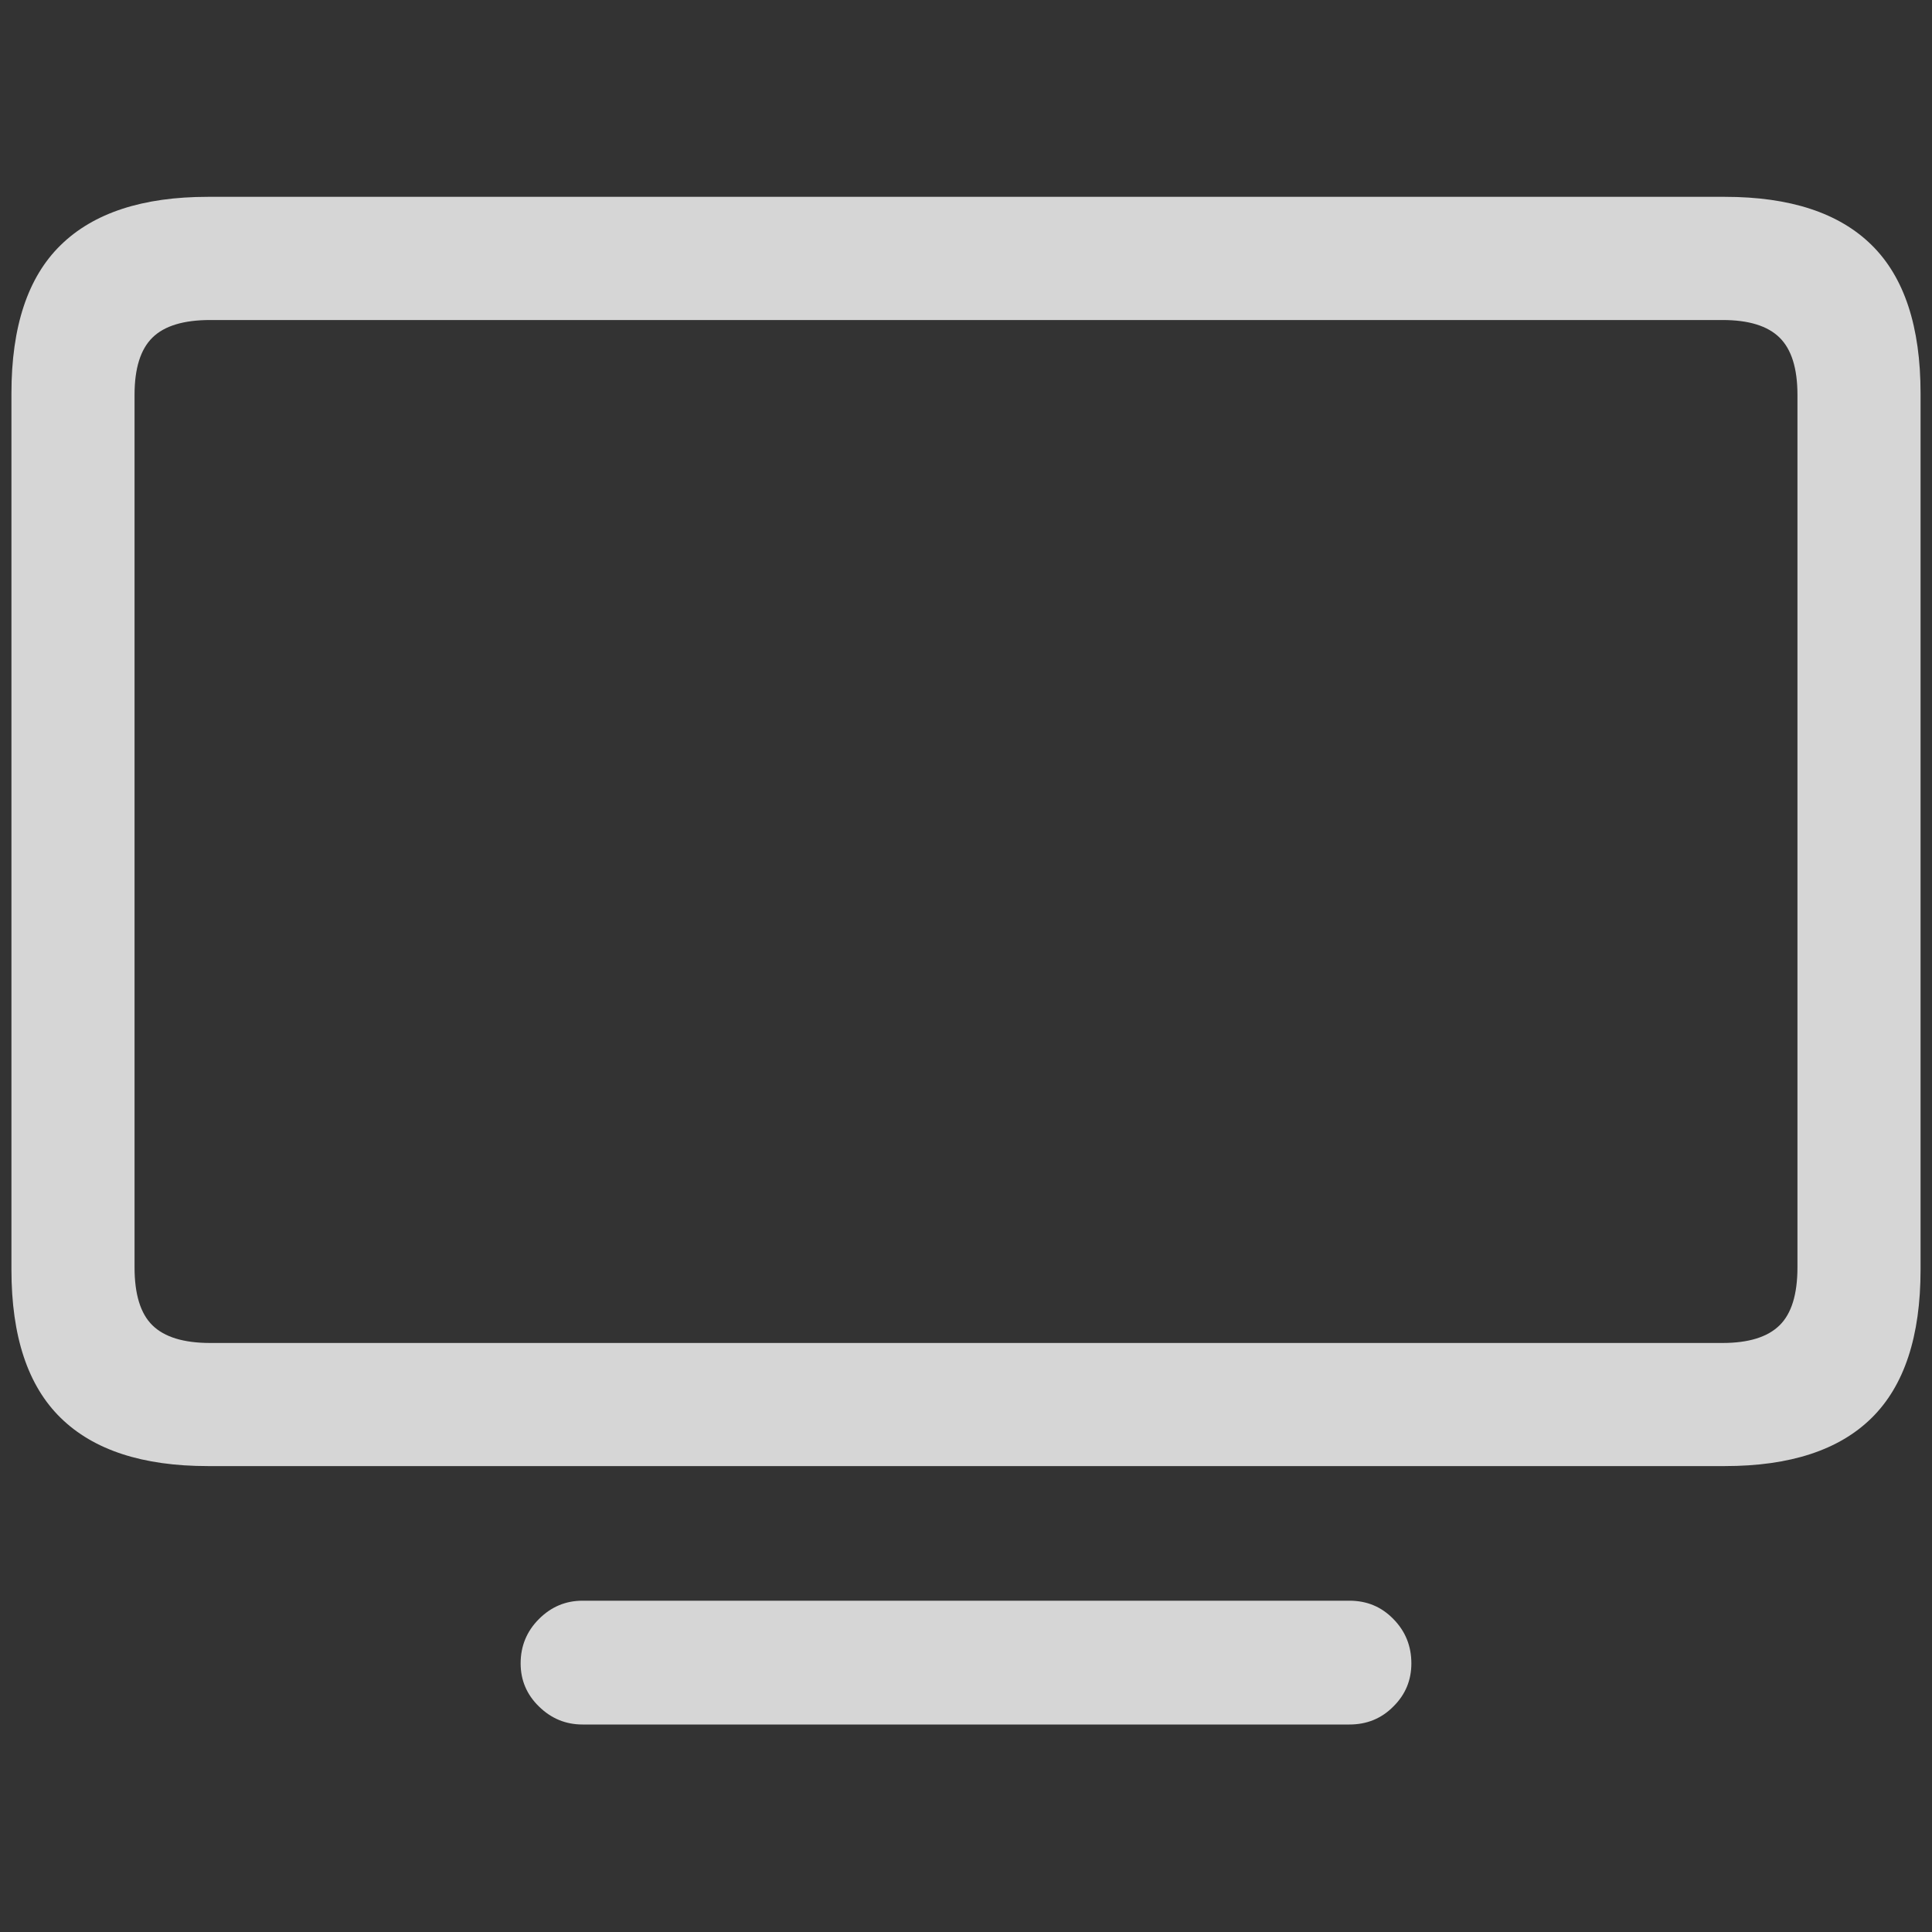 <svg width="25" height="25" viewBox="0 0 25 25" fill="none" xmlns="http://www.w3.org/2000/svg">
  <rect x="0" y="0" width="25" height="25" fill="#333333" stroke="none"/>
  <path d="M7.538 22.315H17.462C17.686 22.315 17.876 22.238 18.03 22.082C18.186 21.928 18.263 21.742 18.263 21.524C18.263 21.3 18.186 21.108 18.03 20.95C17.876 20.791 17.686 20.713 17.462 20.713H7.538C7.321 20.713 7.133 20.791 6.974 20.95C6.816 21.108 6.737 21.3 6.737 21.524C6.737 21.742 6.816 21.928 6.974 22.082C7.133 22.238 7.321 22.315 7.538 22.315ZM2.69 18.971H22.32C23.164 18.971 23.797 18.764 24.219 18.348C24.641 17.932 24.852 17.293 24.852 16.429V5.09C24.852 4.226 24.641 3.586 24.219 3.171C23.797 2.755 23.164 2.547 22.32 2.547H2.69C1.846 2.547 1.211 2.755 0.786 3.171C0.36 3.586 0.148 4.226 0.148 5.09V16.429C0.148 17.293 0.36 17.932 0.786 18.348C1.211 18.764 1.846 18.971 2.69 18.971ZM2.72 17.378C2.377 17.378 2.128 17.302 1.973 17.15C1.818 16.999 1.741 16.748 1.741 16.399V5.11C1.741 4.767 1.818 4.52 1.973 4.368C2.128 4.216 2.377 4.141 2.72 4.141H22.29C22.626 4.141 22.872 4.216 23.027 4.368C23.182 4.52 23.259 4.767 23.259 5.11V16.399C23.259 16.748 23.182 16.999 23.027 17.15C22.872 17.302 22.626 17.378 22.29 17.378H2.72Z" fill="white" fill-opacity="0.8"></path>
</svg>